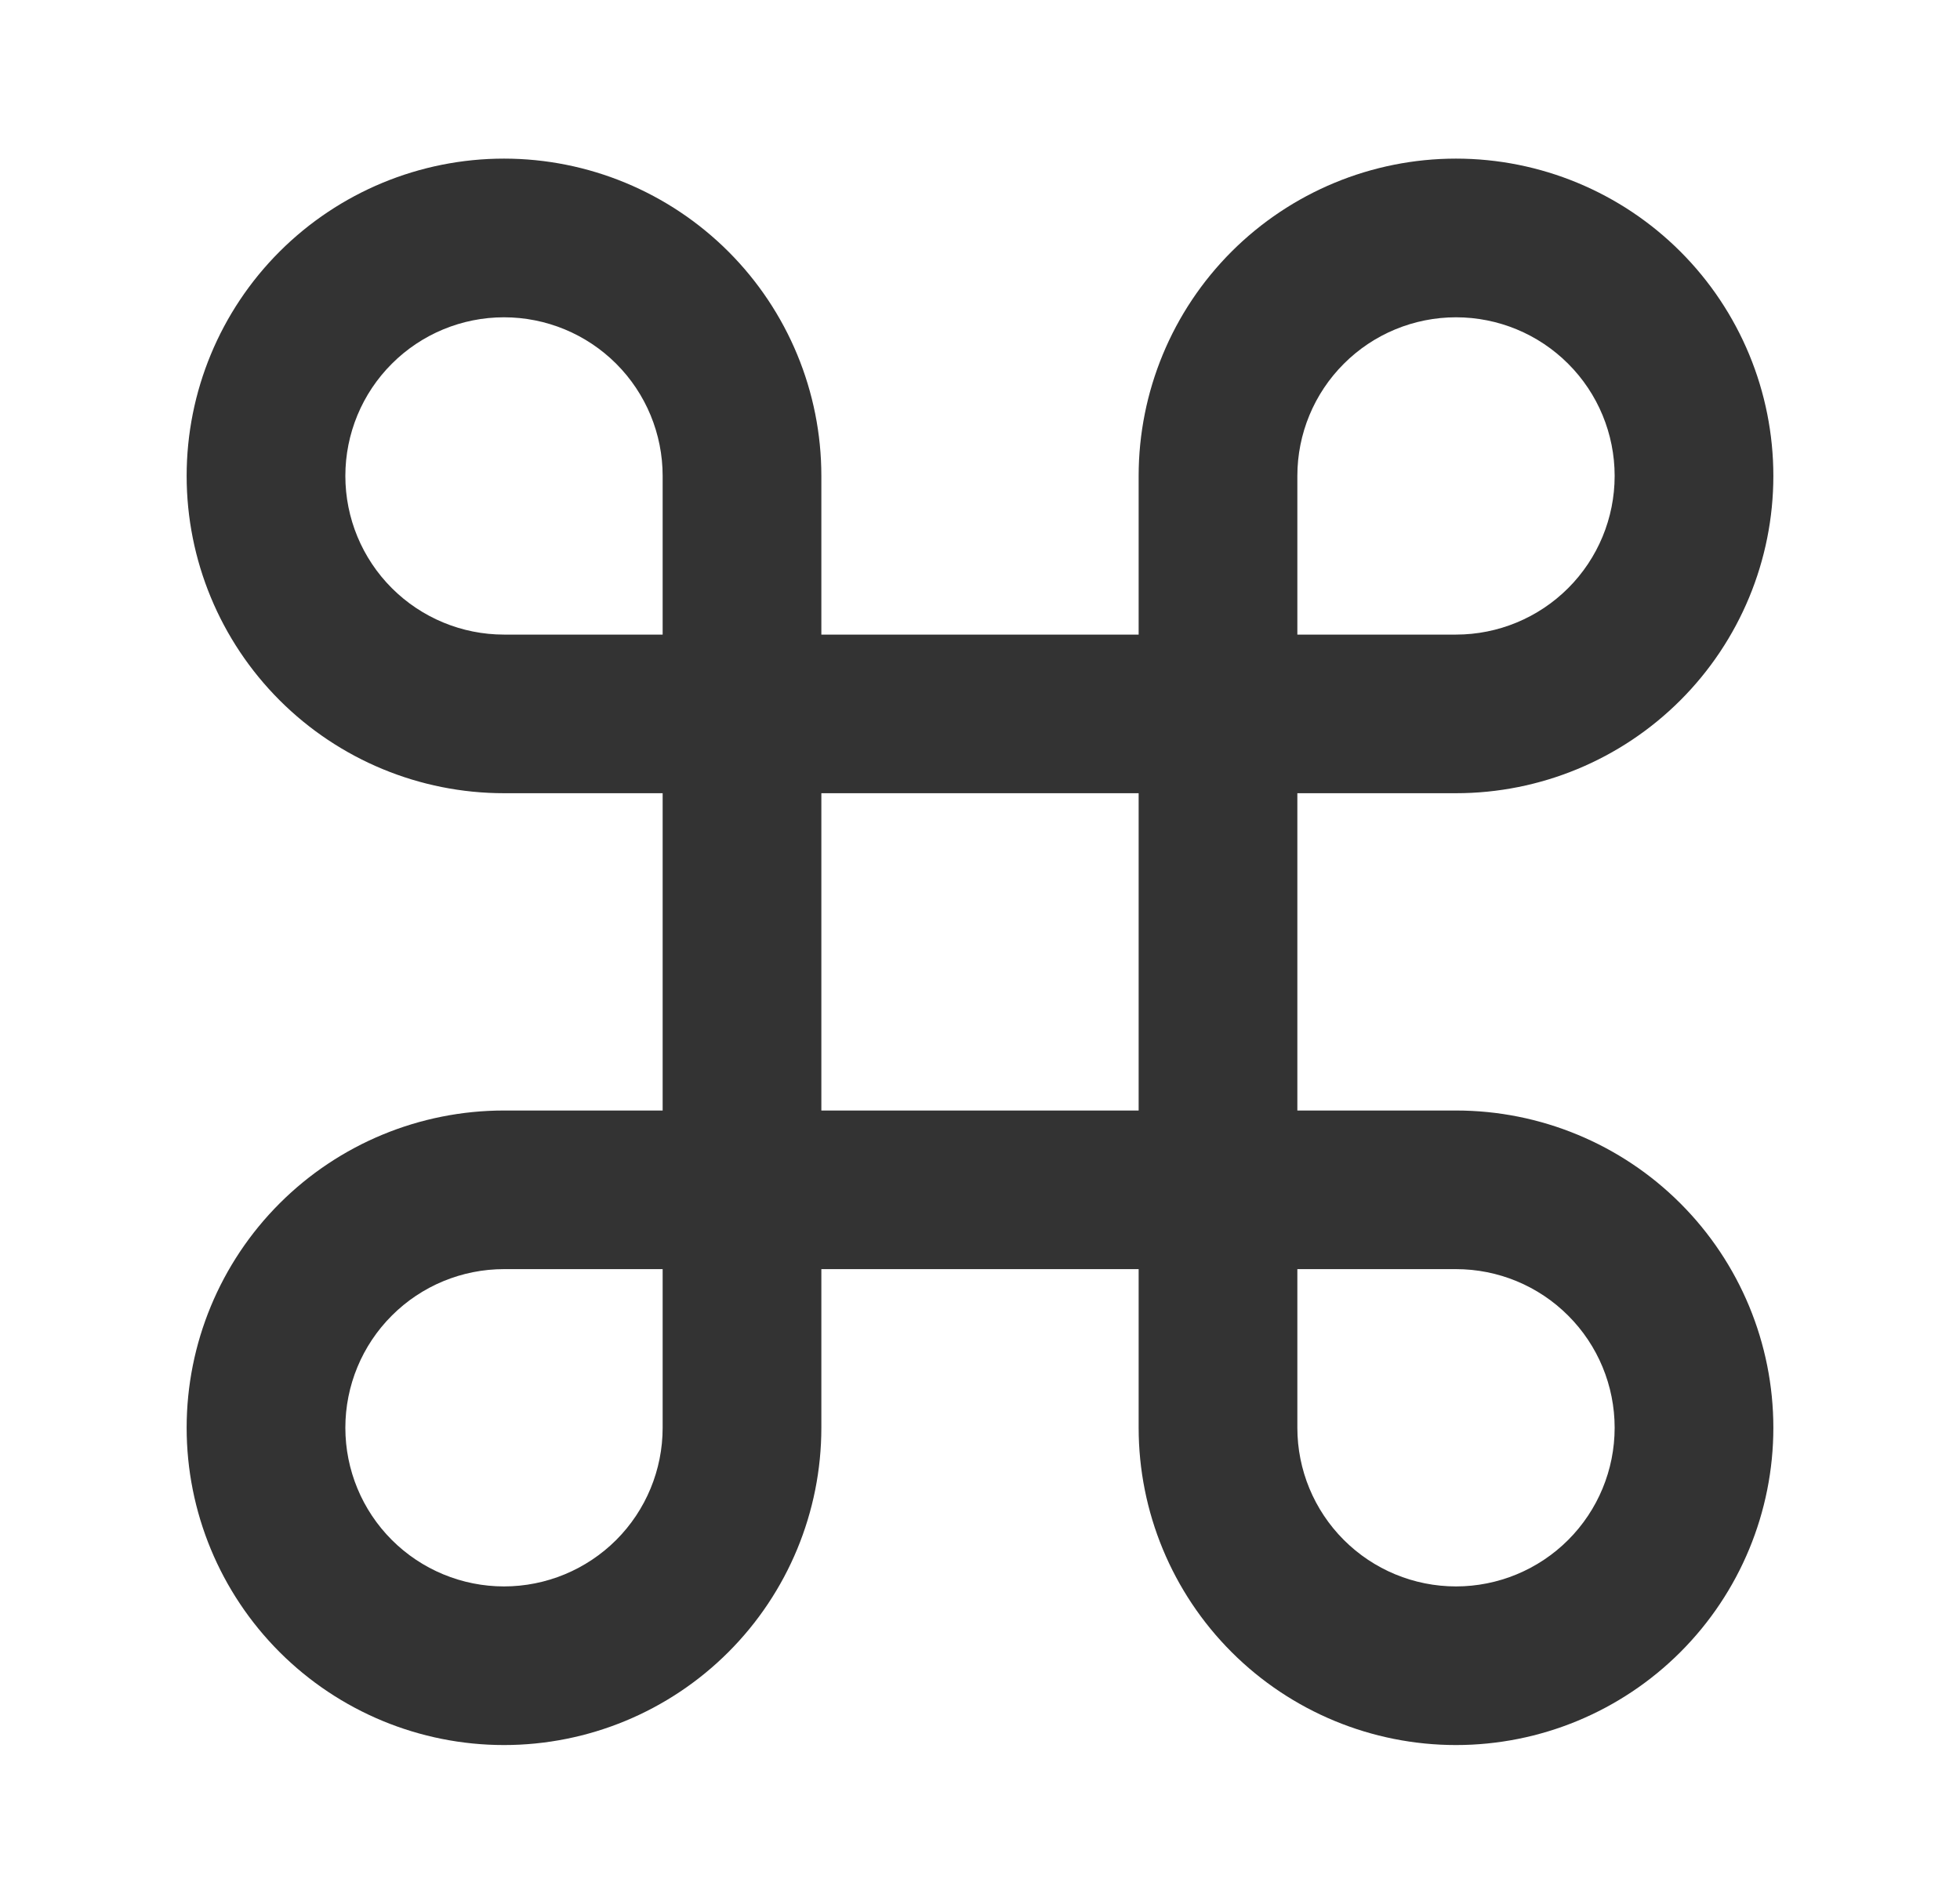 <svg width="35" height="34" viewBox="0 0 35 34" fill="none" xmlns="http://www.w3.org/2000/svg">
<path fillRule="evenodd" clipRule="evenodd" d="M4.993 4.493C6.056 3.431 7.497 2.833 9 2.833C10.503 2.833 11.944 3.431 13.007 4.493C14.07 5.556 14.667 6.997 14.667 8.5V11.334H20.333V8.5C20.333 6.997 20.93 5.556 21.993 4.493C23.056 3.431 24.497 2.833 26 2.833C27.503 2.833 28.944 3.431 30.007 4.493C31.07 5.556 31.667 6.997 31.667 8.5C31.667 10.003 31.07 11.444 30.007 12.507C28.944 13.57 27.503 14.167 26 14.167H23.167V19.834H26C27.503 19.834 28.944 20.43 30.007 21.493C31.07 22.556 31.667 23.997 31.667 25.5C31.667 27.003 31.07 28.444 30.007 29.507C28.944 30.57 27.503 31.167 26 31.167C24.497 31.167 23.056 30.57 21.993 29.507C20.93 28.444 20.333 27.003 20.333 25.5V22.667H14.667V25.5C14.667 27.003 14.07 28.444 13.007 29.507C11.944 30.57 10.503 31.167 9 31.167C7.497 31.167 6.056 30.57 4.993 29.507C3.93 28.444 3.333 27.003 3.333 25.5C3.333 23.997 3.93 22.556 4.993 21.493C6.056 20.43 7.497 19.834 9 19.834H11.833V14.167H9C7.497 14.167 6.056 13.57 4.993 12.507C3.93 11.444 3.333 10.003 3.333 8.5C3.333 6.997 3.93 5.556 4.993 4.493ZM11.833 11.334V8.5C11.833 7.749 11.535 7.028 11.004 6.497C10.472 5.965 9.751 5.667 9 5.667C8.249 5.667 7.528 5.965 6.997 6.497C6.465 7.028 6.167 7.749 6.167 8.5C6.167 9.252 6.465 9.972 6.997 10.504C7.528 11.035 8.249 11.334 9 11.334H11.833ZM14.667 14.167V19.834H20.333V14.167H14.667ZM11.833 22.667H9C8.249 22.667 7.528 22.965 6.997 23.497C6.465 24.028 6.167 24.749 6.167 25.5C6.167 26.252 6.465 26.972 6.997 27.504C7.528 28.035 8.249 28.334 9 28.334C9.751 28.334 10.472 28.035 11.004 27.504C11.535 26.972 11.833 26.252 11.833 25.5V22.667ZM23.167 22.667V25.5C23.167 26.252 23.465 26.972 23.997 27.504C24.528 28.035 25.248 28.334 26 28.334C26.751 28.334 27.472 28.035 28.003 27.504C28.535 26.972 28.833 26.252 28.833 25.5C28.833 24.749 28.535 24.028 28.003 23.497C27.472 22.965 26.751 22.667 26 22.667H23.167ZM23.167 11.334H26C26.751 11.334 27.472 11.035 28.003 10.504C28.535 9.972 28.833 9.252 28.833 8.5C28.833 7.749 28.535 7.028 28.003 6.497C27.472 5.965 26.751 5.667 26 5.667C25.249 5.667 24.528 5.965 23.997 6.497C23.465 7.028 23.167 7.749 23.167 8.5V11.334Z" fill="#333333"/>
</svg>
